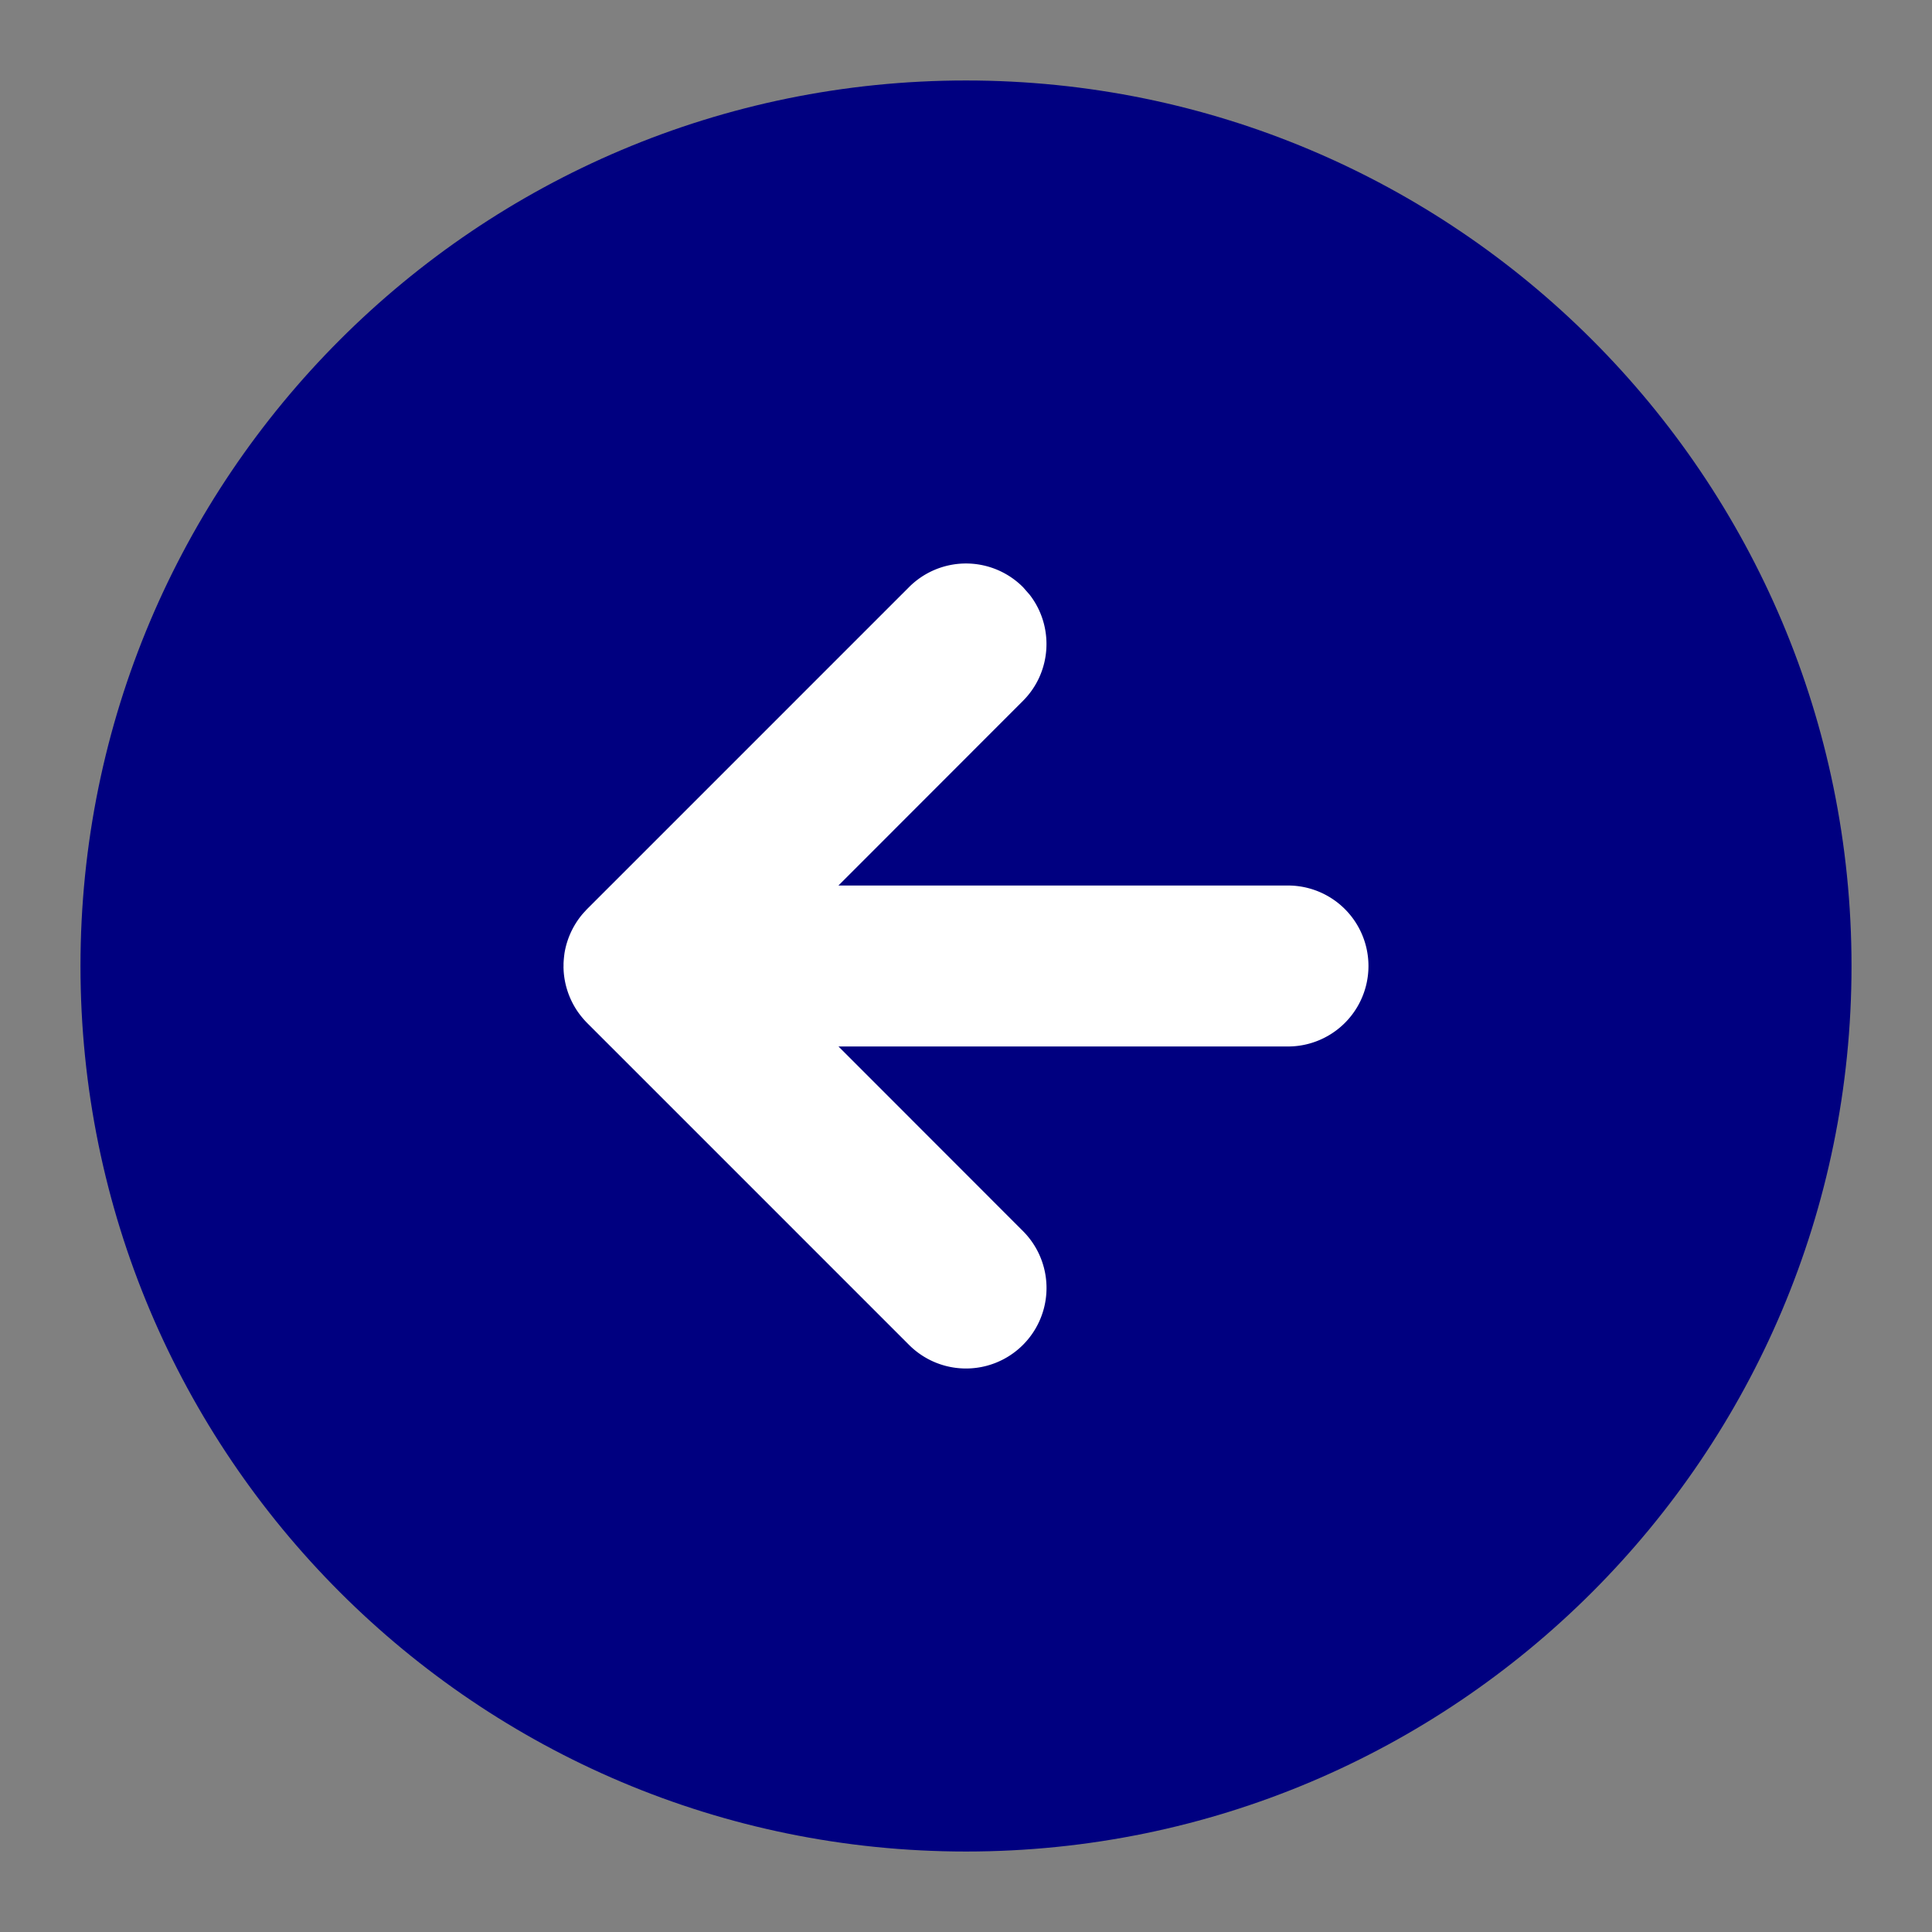 <svg width="32" height="32" viewBox="0 0 32 32" xmlns="http://www.w3.org/2000/svg">
    <rect x="0" y="0" width="32" height="32" fill="#808080" stroke="none"/>
    <g fill="none" fill-rule="evenodd">
        <path d="M16 1.333C7.9 1.333 1.333 7.9 1.333 16S7.9 30.667 16 30.667 30.667 24.1 30.667 16 24.1 1.333 16 1.333z" fill="navy"/>
        <path d="m15.057 9.724-5.333 5.333-.018.019c-.02.02-.04.041-.057.063l.075-.082a1.347 1.347 0 0 0-.373.723 1.854 1.854 0 0 0-.017.177v.086l.002.046L9.333 16a1.345 1.345 0 0 0 .235.755 1.457 1.457 0 0 0 .156.188l5.333 5.333a1.333 1.333 0 1 0 1.886-1.886l-3.055-3.057h7.445a1.333 1.333 0 0 0 0-2.666h-7.446l3.056-3.058c.48-.48.517-1.237.11-1.76l-.11-.125a1.333 1.333 0 0 0-1.886 0z" fill="#FFF"/>
    </g>
</svg>
